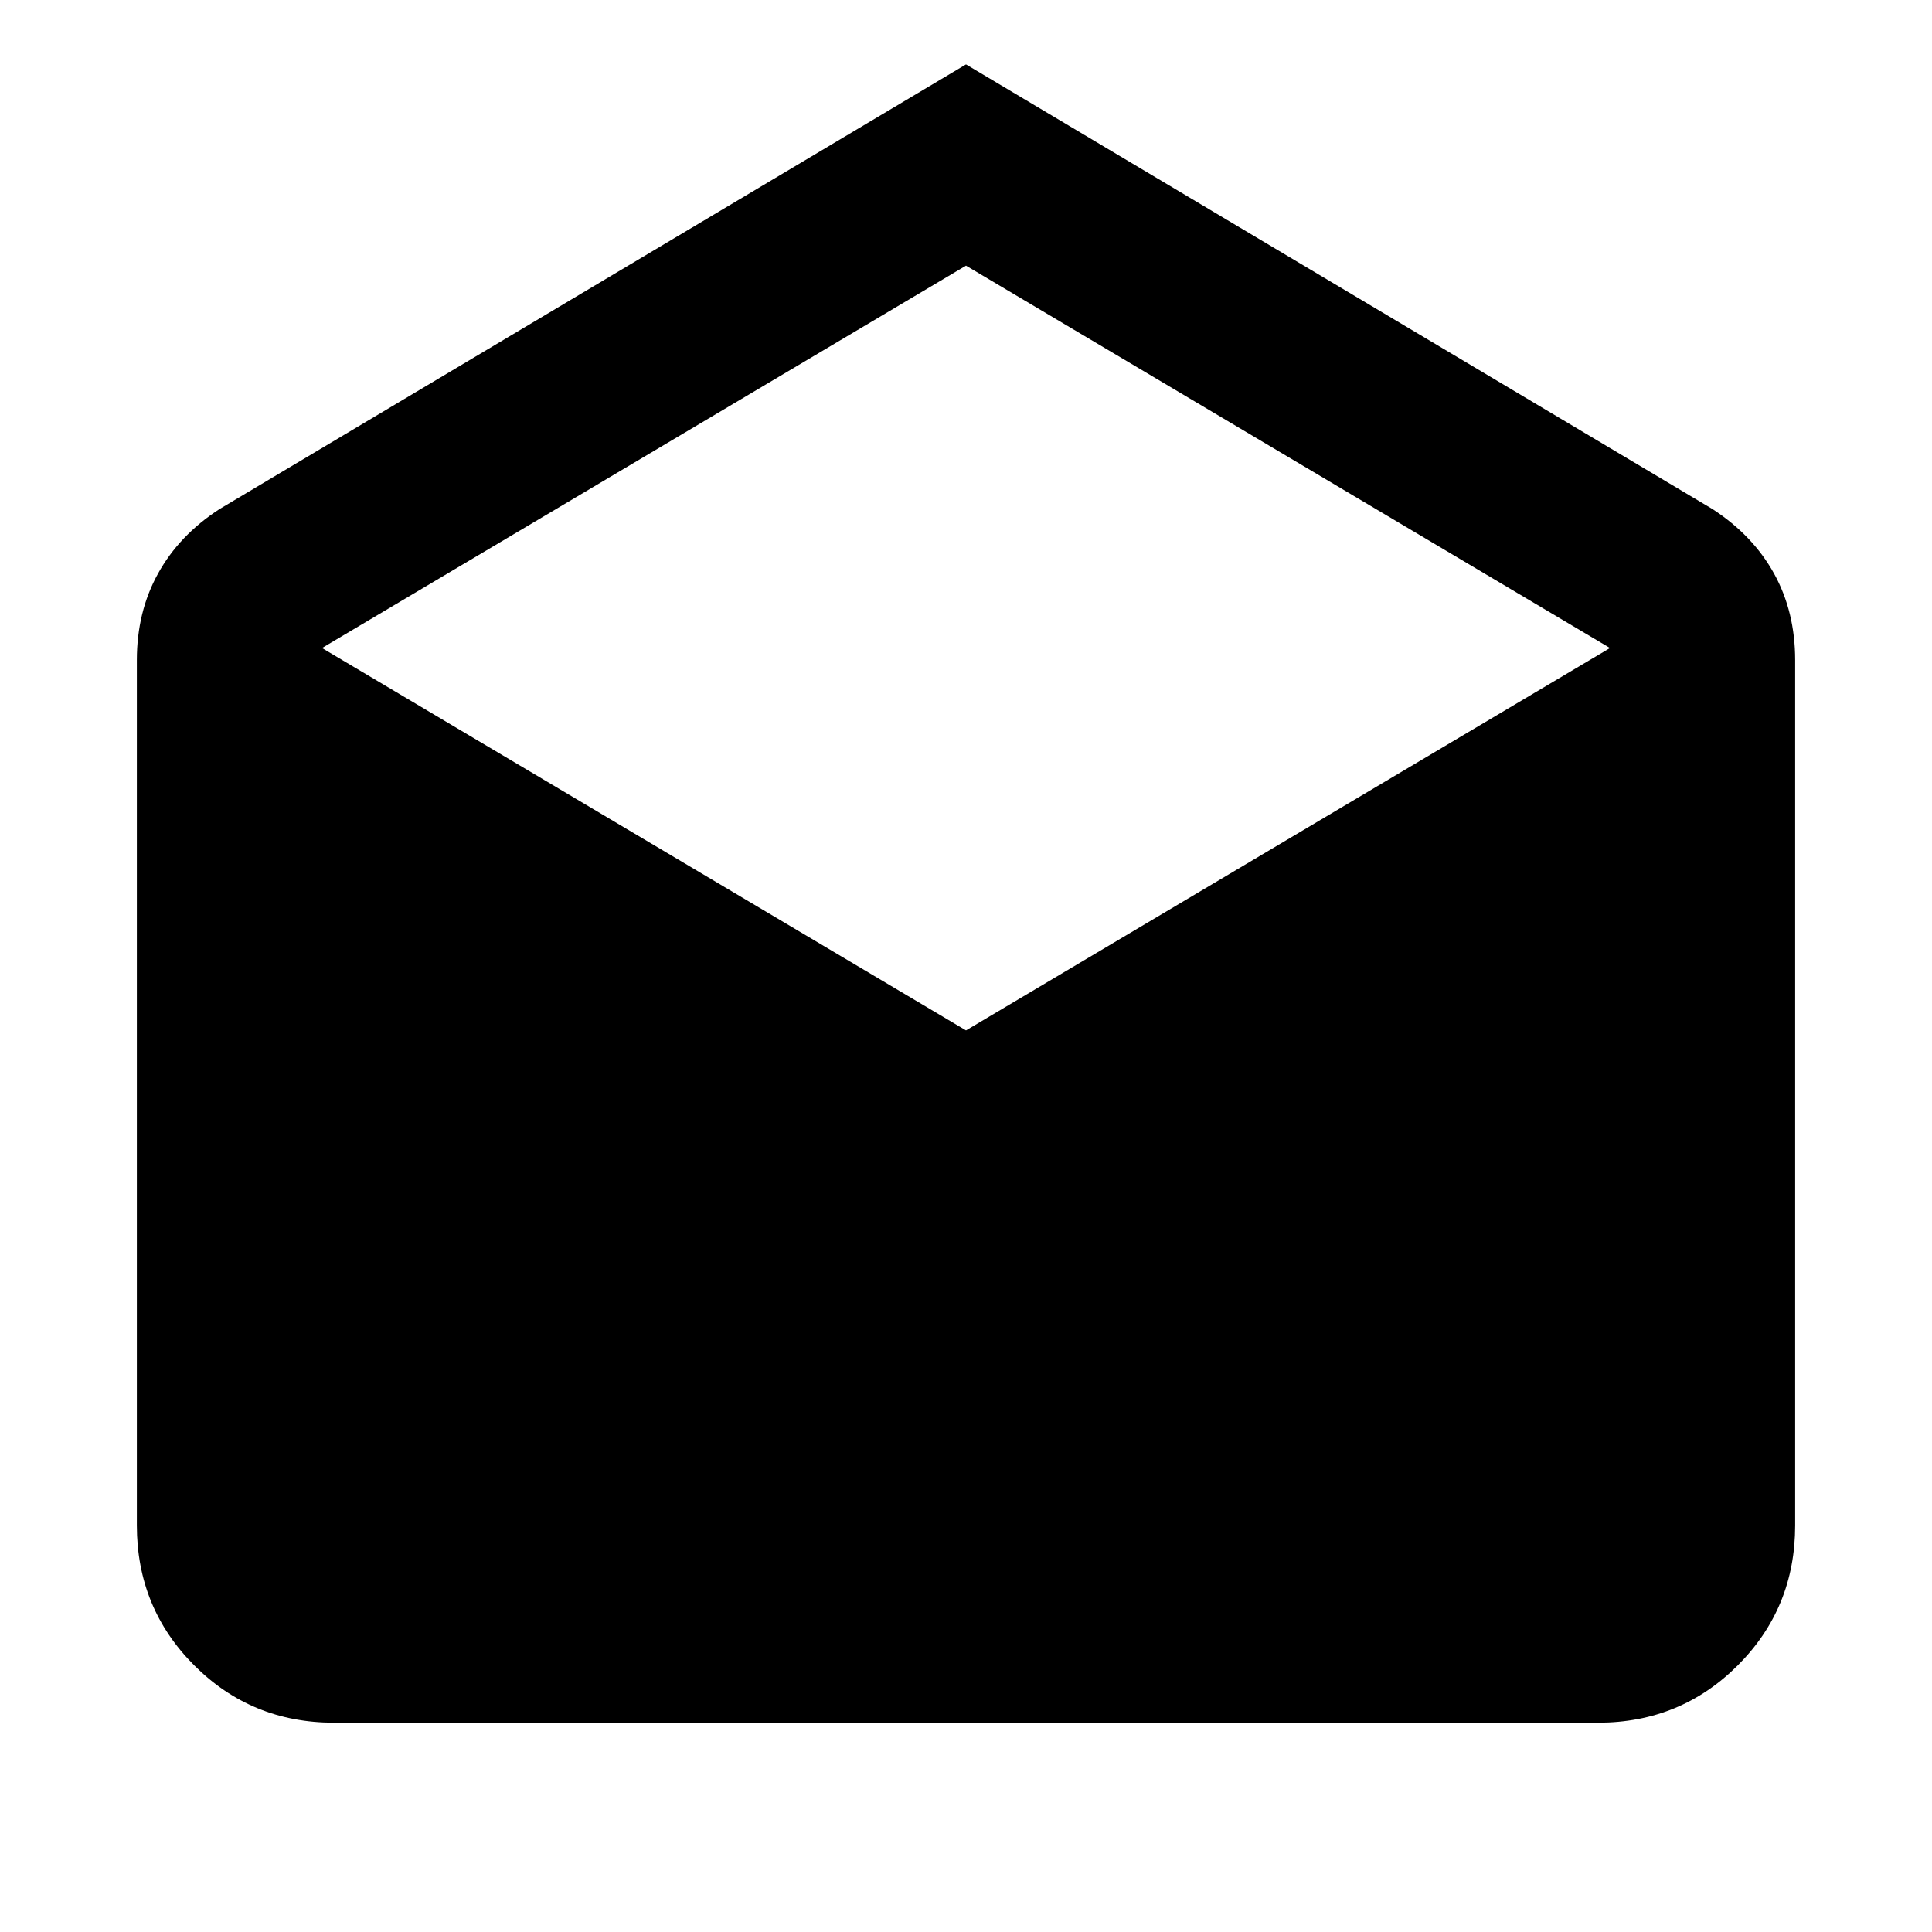 <svg xmlns="http://www.w3.org/2000/svg" height="24" width="24"><path d="m12 .8 9.275 5.525q.5.325.763.8.262.475.262 1.075v10.75q0 1.025-.713 1.738-.712.712-1.737.712H4.15q-1.025 0-1.737-.712-.713-.713-.713-1.738V8.2q0-.6.263-1.075.262-.475.762-.8Zm0 12 8-4.75-8-4.75-8 4.75Z"/></svg>